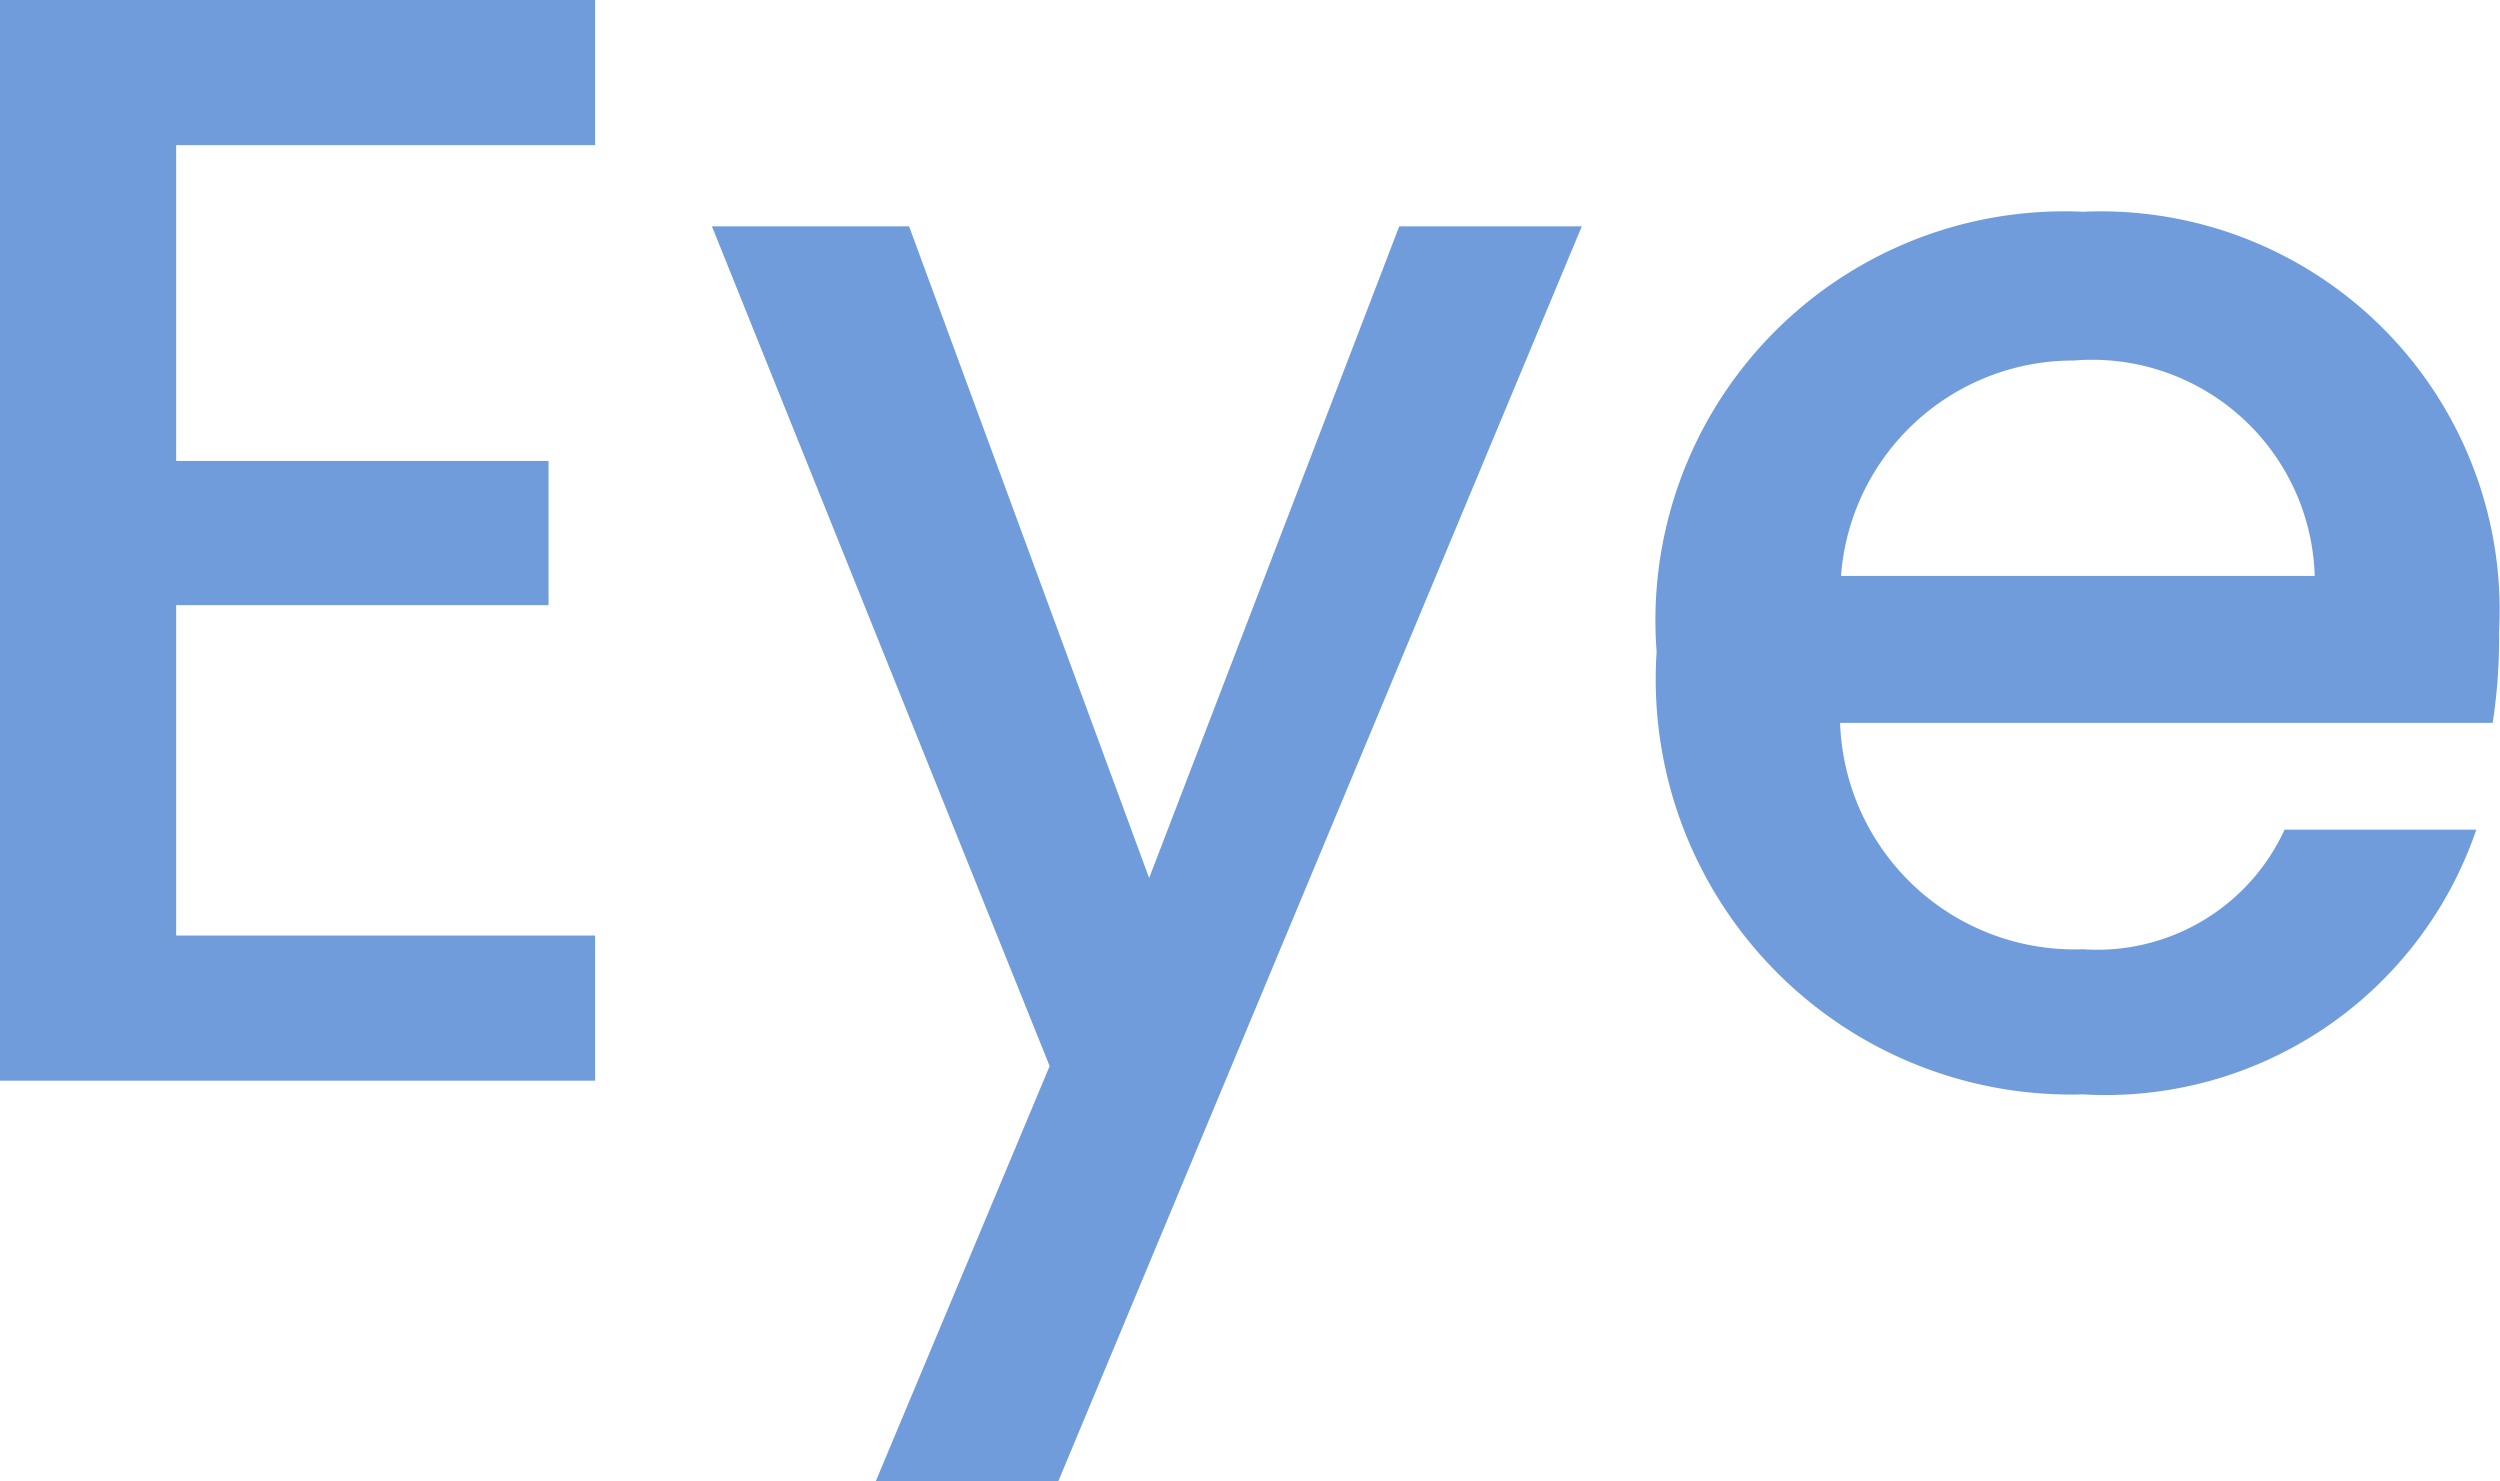 <svg id="Layer_1" data-name="Layer 1" xmlns="http://www.w3.org/2000/svg" viewBox="0 0 27.39 16.23"><defs><style>.cls-1{fill:#709cdb;}</style></defs><path class="cls-1" d="M7.8,4.11H3.21V7.57H7.29V9.15H3.21v3.62H7.8v1.59H1.28V2.52H7.8Z" transform="translate(-1.28 -2.52)"/><path class="cls-1" d="M16.61,5h2L12.87,18.76h-2l1.91-4.56L9.08,5h2.16l2.63,7.14Z" transform="translate(-1.28 -2.52)"/><path class="cls-1" d="M24.1,14.51a4.55,4.55,0,0,1-4.67-4.85A4.48,4.48,0,0,1,24.1,4.84a4.37,4.37,0,0,1,4.56,4.6,6.2,6.2,0,0,1-.07,1H21.44a2.57,2.57,0,0,0,2.66,2.48,2.26,2.26,0,0,0,2.21-1.31h2.1A4.29,4.29,0,0,1,24.1,14.51ZM21.45,8.83h5.19A2.44,2.44,0,0,0,24,6.47,2.55,2.55,0,0,0,21.45,8.83Z" transform="translate(-1.28 -2.52)"/></svg>
